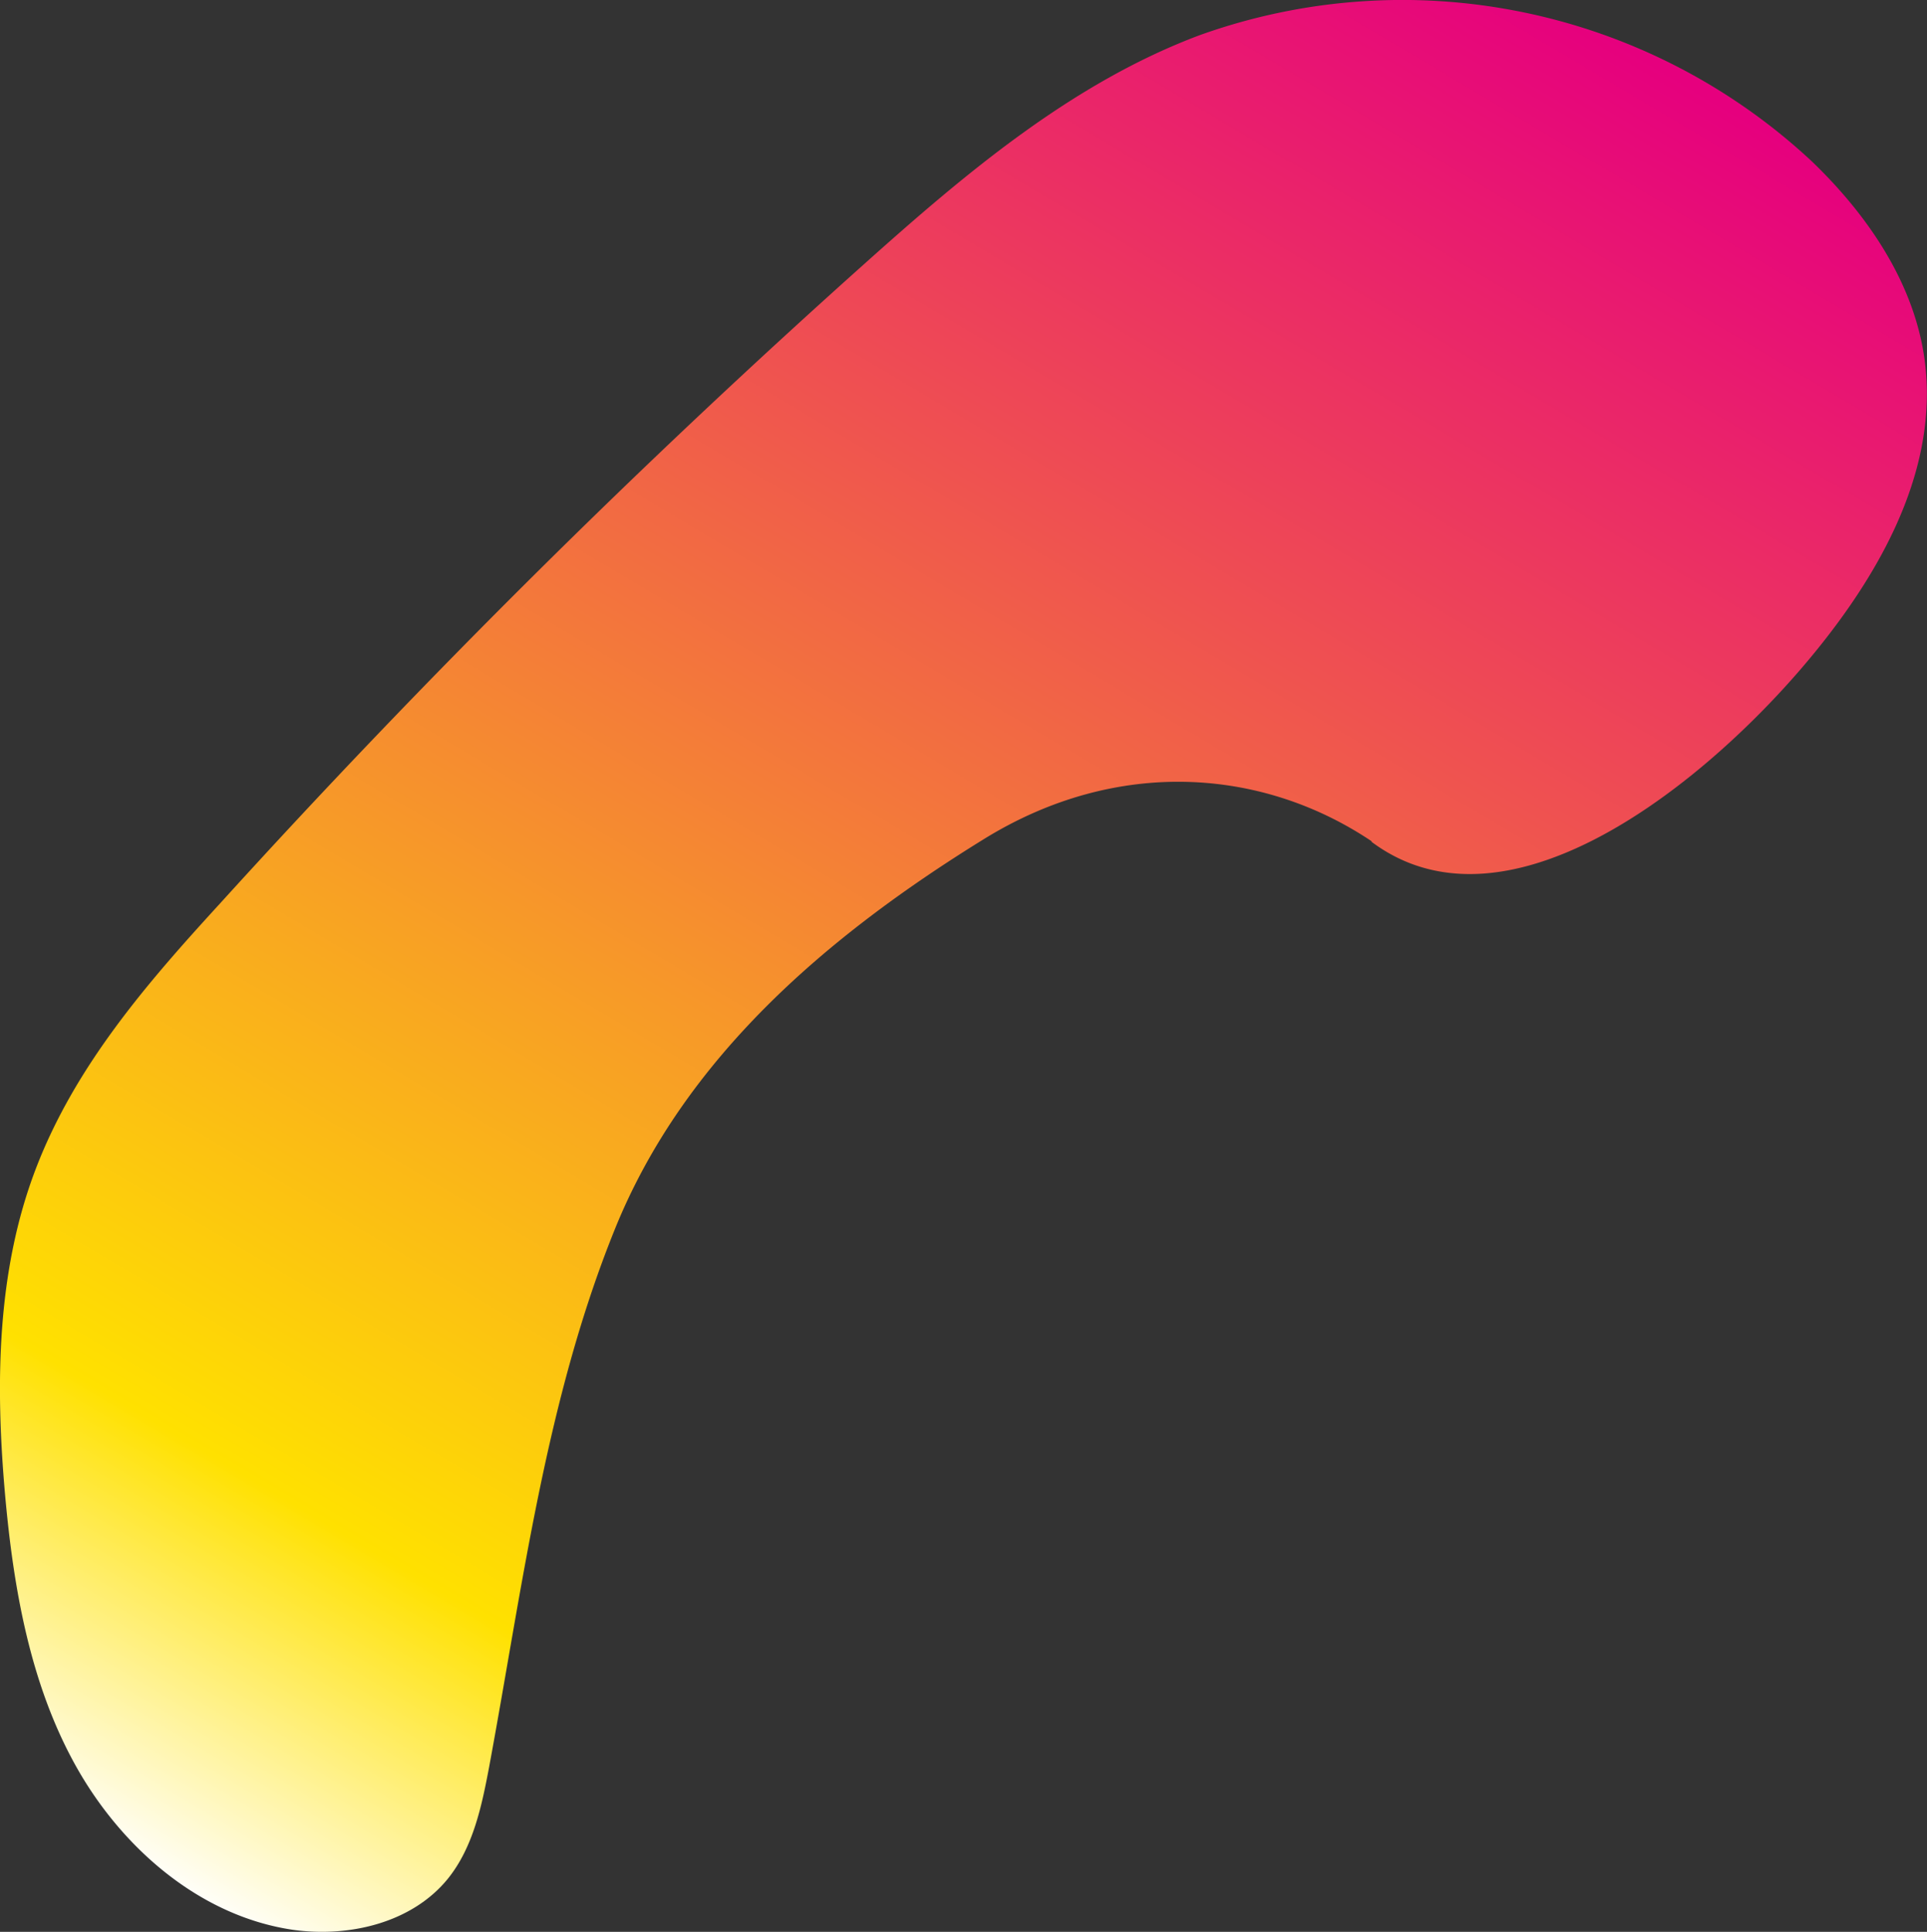 <svg id="Calque_1" data-name="Calque 1" xmlns="http://www.w3.org/2000/svg" xmlns:xlink="http://www.w3.org/1999/xlink" viewBox="0 0 129.91 130.21"><rect x="0" y="0" width="129.91" height="130.21" fill="#333333" stroke="none"/><defs><style>.cls-1{fill:url(#Dégradé_sans_nom_4);}</style><linearGradient id="Dégradé_sans_nom_4" x1="326.74" y1="-215.46" x2="483.78" y2="-215.46" gradientTransform="matrix(-0.51, 0.86, 0.86, 0.51, 471.48, -194.19)" gradientUnits="userSpaceOnUse"><stop offset="0" stop-color="#e6007e"/><stop offset="0.83" stop-color="#ffe100"/><stop offset="1" stop-color="#fff"/></linearGradient></defs><title>testing8</title><path class="cls-1" d="M110.53,35.31c-7.29-4.9-17.12-5.74-26.17-.14C73.82,41.68,64.18,49.9,59.51,61.43s-6.21,24-8.48,36.24c-0.5,2.66-1.08,5.43-2.77,7.54-2.42,3-6.68,4-10.49,3.46-6.27-.93-11.55-5.54-14.63-11.08s-4.19-12-4.75-18.27c-0.65-7.38-.58-15,2.07-21.93s7.48-12.5,12.42-17.89A586.69,586.69,0,0,1,76.34-3.63c6.83-6.11,14-12.18,22.59-15.4a40.48,40.48,0,0,1,41.27,8.51c3.79,3.64,6.93,8.25,7.61,13.45,1,7.73-3.44,15.11-8.56,21-7.24,8.31-19.94,18-28.75,11.4" transform="translate(-18.05 21.4)"/></svg>
